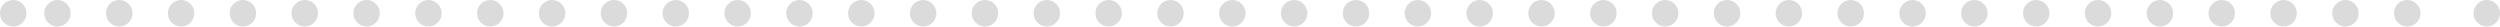 <svg width="283" height="3" viewBox="0 0 283 3" fill="none" xmlns="http://www.w3.org/2000/svg">
<circle cx="6.5" cy="1.5" r="1.5" fill="#DBDBDB"/>
<circle cx="13.5" cy="1.5" r="1.5" fill="#DBDBDB"/>
<circle cx="20.5" cy="1.5" r="1.5" fill="#DBDBDB"/>
<circle cx="27.5" cy="1.5" r="1.5" fill="#DBDBDB"/>
<circle cx="34.5" cy="1.5" r="1.5" fill="#DBDBDB"/>
<circle cx="41.5" cy="1.5" r="1.5" fill="#DBDBDB"/>
<circle cx="48.5" cy="1.5" r="1.5" fill="#DBDBDB"/>
<circle cx="55.5" cy="1.5" r="1.5" fill="#DBDBDB"/>
<circle cx="62.5" cy="1.5" r="1.5" fill="#DBDBDB"/>
<circle cx="69.5" cy="1.5" r="1.5" fill="#DBDBDB"/>
<circle cx="76.5" cy="1.5" r="1.5" fill="#DBDBDB"/>
<circle cx="83.5" cy="1.5" r="1.5" fill="#DBDBDB"/>
<circle cx="90.5" cy="1.5" r="1.5" fill="#DBDBDB"/>
<circle cx="97.5" cy="1.5" r="1.5" fill="#DBDBDB"/>
<circle cx="104.5" cy="1.5" r="1.5" fill="#DBDBDB"/>
<circle cx="111.5" cy="1.5" r="1.5" fill="#DBDBDB"/>
<circle cx="118.5" cy="1.5" r="1.5" fill="#DBDBDB"/>
<circle cx="125.5" cy="1.5" r="1.5" fill="#DBDBDB"/>
<circle cx="132.5" cy="1.5" r="1.5" fill="#DBDBDB"/>
<circle cx="139.5" cy="1.5" r="1.5" fill="#DBDBDB"/>
<circle cx="146.5" cy="1.5" r="1.5" fill="#DBDBDB"/>
<circle cx="153.5" cy="1.5" r="1.5" fill="#DBDBDB"/>
<circle cx="160.5" cy="1.5" r="1.5" fill="#DBDBDB"/>
<circle cx="167.5" cy="1.5" r="1.5" fill="#DBDBDB"/>
<circle cx="174.5" cy="1.5" r="1.5" fill="#DBDBDB"/>
<circle cx="181.5" cy="1.5" r="1.5" fill="#DBDBDB"/>
<circle cx="188.5" cy="1.5" r="1.5" fill="#DBDBDB"/>
<circle cx="195.5" cy="1.5" r="1.5" fill="#DBDBDB"/>
<circle cx="202.5" cy="1.5" r="1.5" fill="#DBDBDB"/>
<circle cx="209.5" cy="1.5" r="1.5" fill="#DBDBDB"/>
<circle cx="216.5" cy="1.5" r="1.5" fill="#DBDBDB"/>
<circle cx="223.5" cy="1.5" r="1.5" fill="#DBDBDB"/>
<circle cx="230.5" cy="1.5" r="1.5" fill="#DBDBDB"/>
<circle cx="237.5" cy="1.5" r="1.5" fill="#DBDBDB"/>
<circle cx="244.5" cy="1.5" r="1.5" fill="#DBDBDB"/>
<circle cx="251.5" cy="1.5" r="1.5" fill="#DBDBDB"/>
<circle cx="258.5" cy="1.5" r="1.5" fill="#DBDBDB"/>
<circle cx="265.5" cy="1.5" r="1.5" fill="#DBDBDB"/>
<circle cx="272.5" cy="1.5" r="1.5" fill="#DBDBDB"/>
<circle cx="1.5" cy="1.5" r="1.5" fill="#DBDBDB"/>
<circle cx="281.5" cy="1.5" r="1.5" fill="#DBDBDB"/>
</svg>
